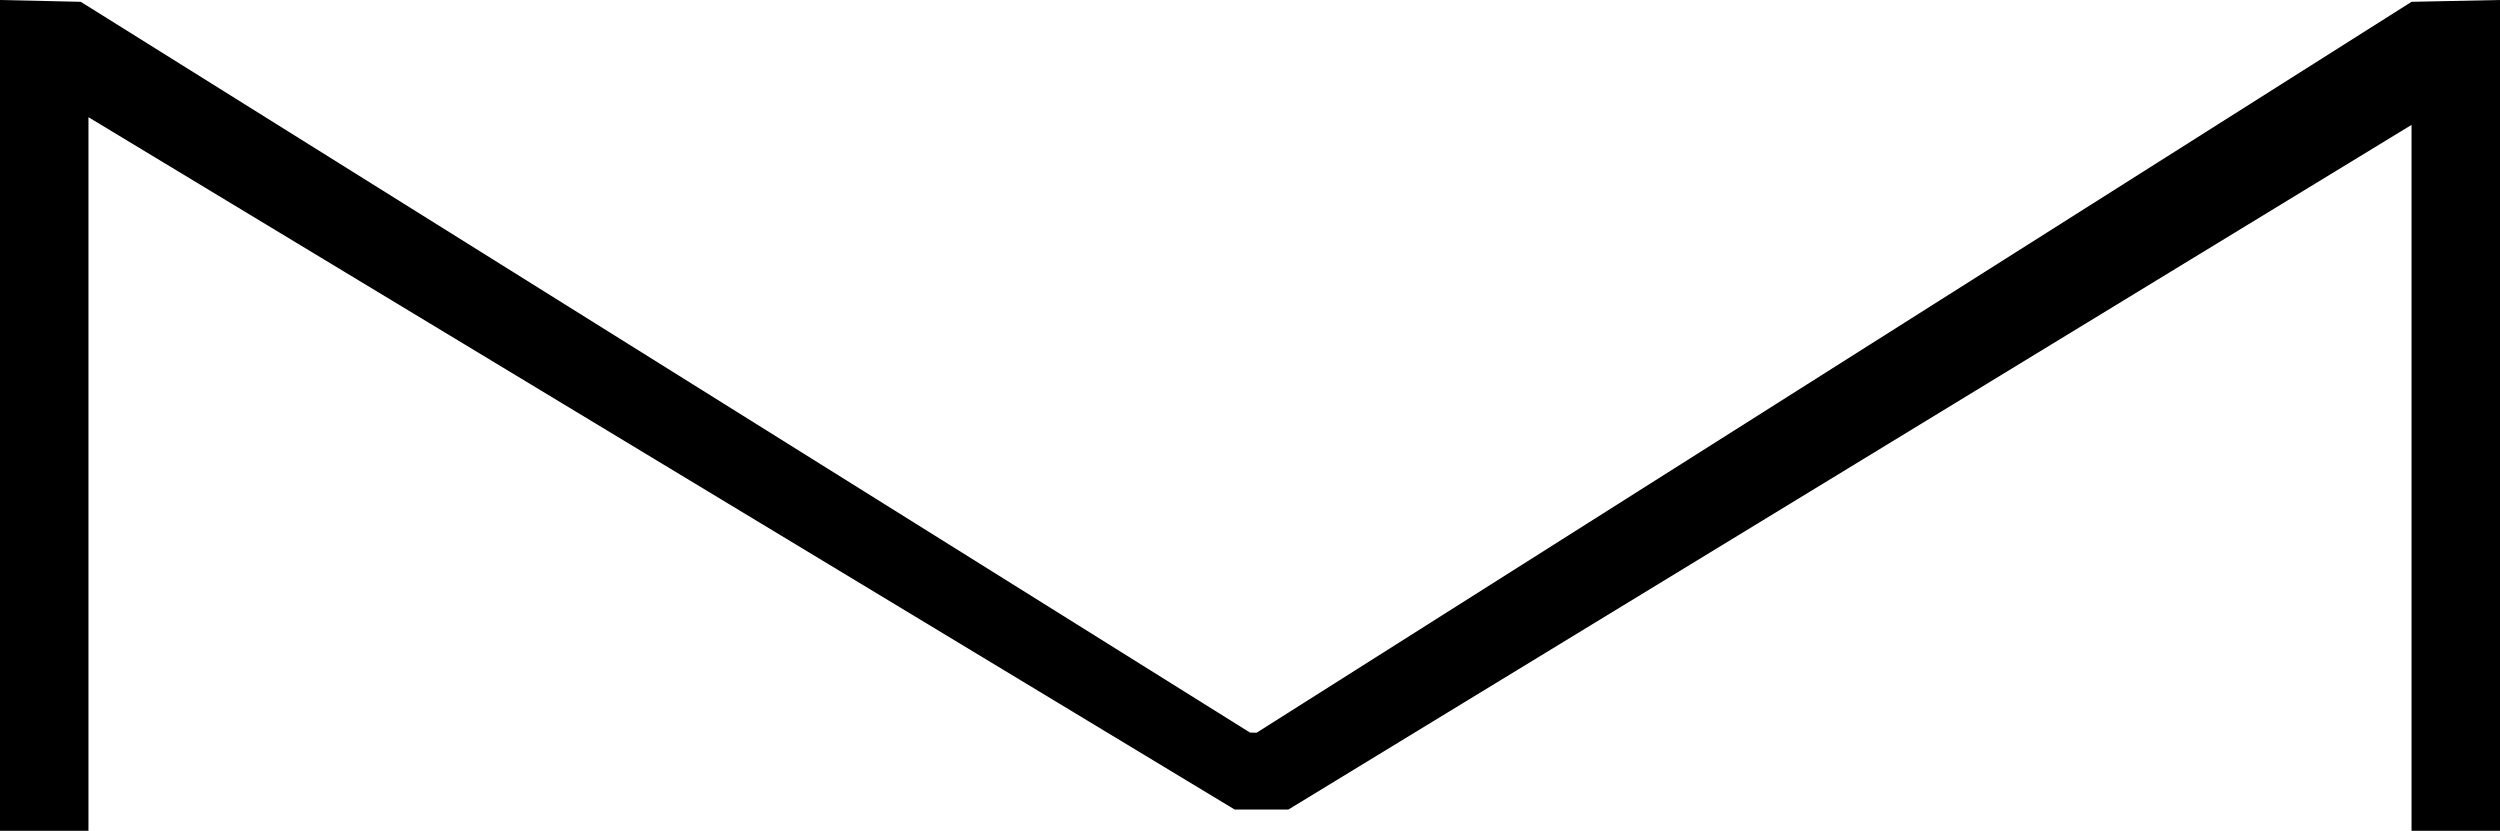 <?xml version="1.0" encoding="UTF-8"?>
<svg id="Ebene_1" data-name="Ebene 1" xmlns="http://www.w3.org/2000/svg" viewBox="0 0 650 216">
  <path d="M0,216V0l21,.47,304,190,1.73.03L627,.47l23-.47v216h-23V23.4v9.07l-292,178h-14L23,30.47v-7.07,192.6H0Z"/>
</svg>